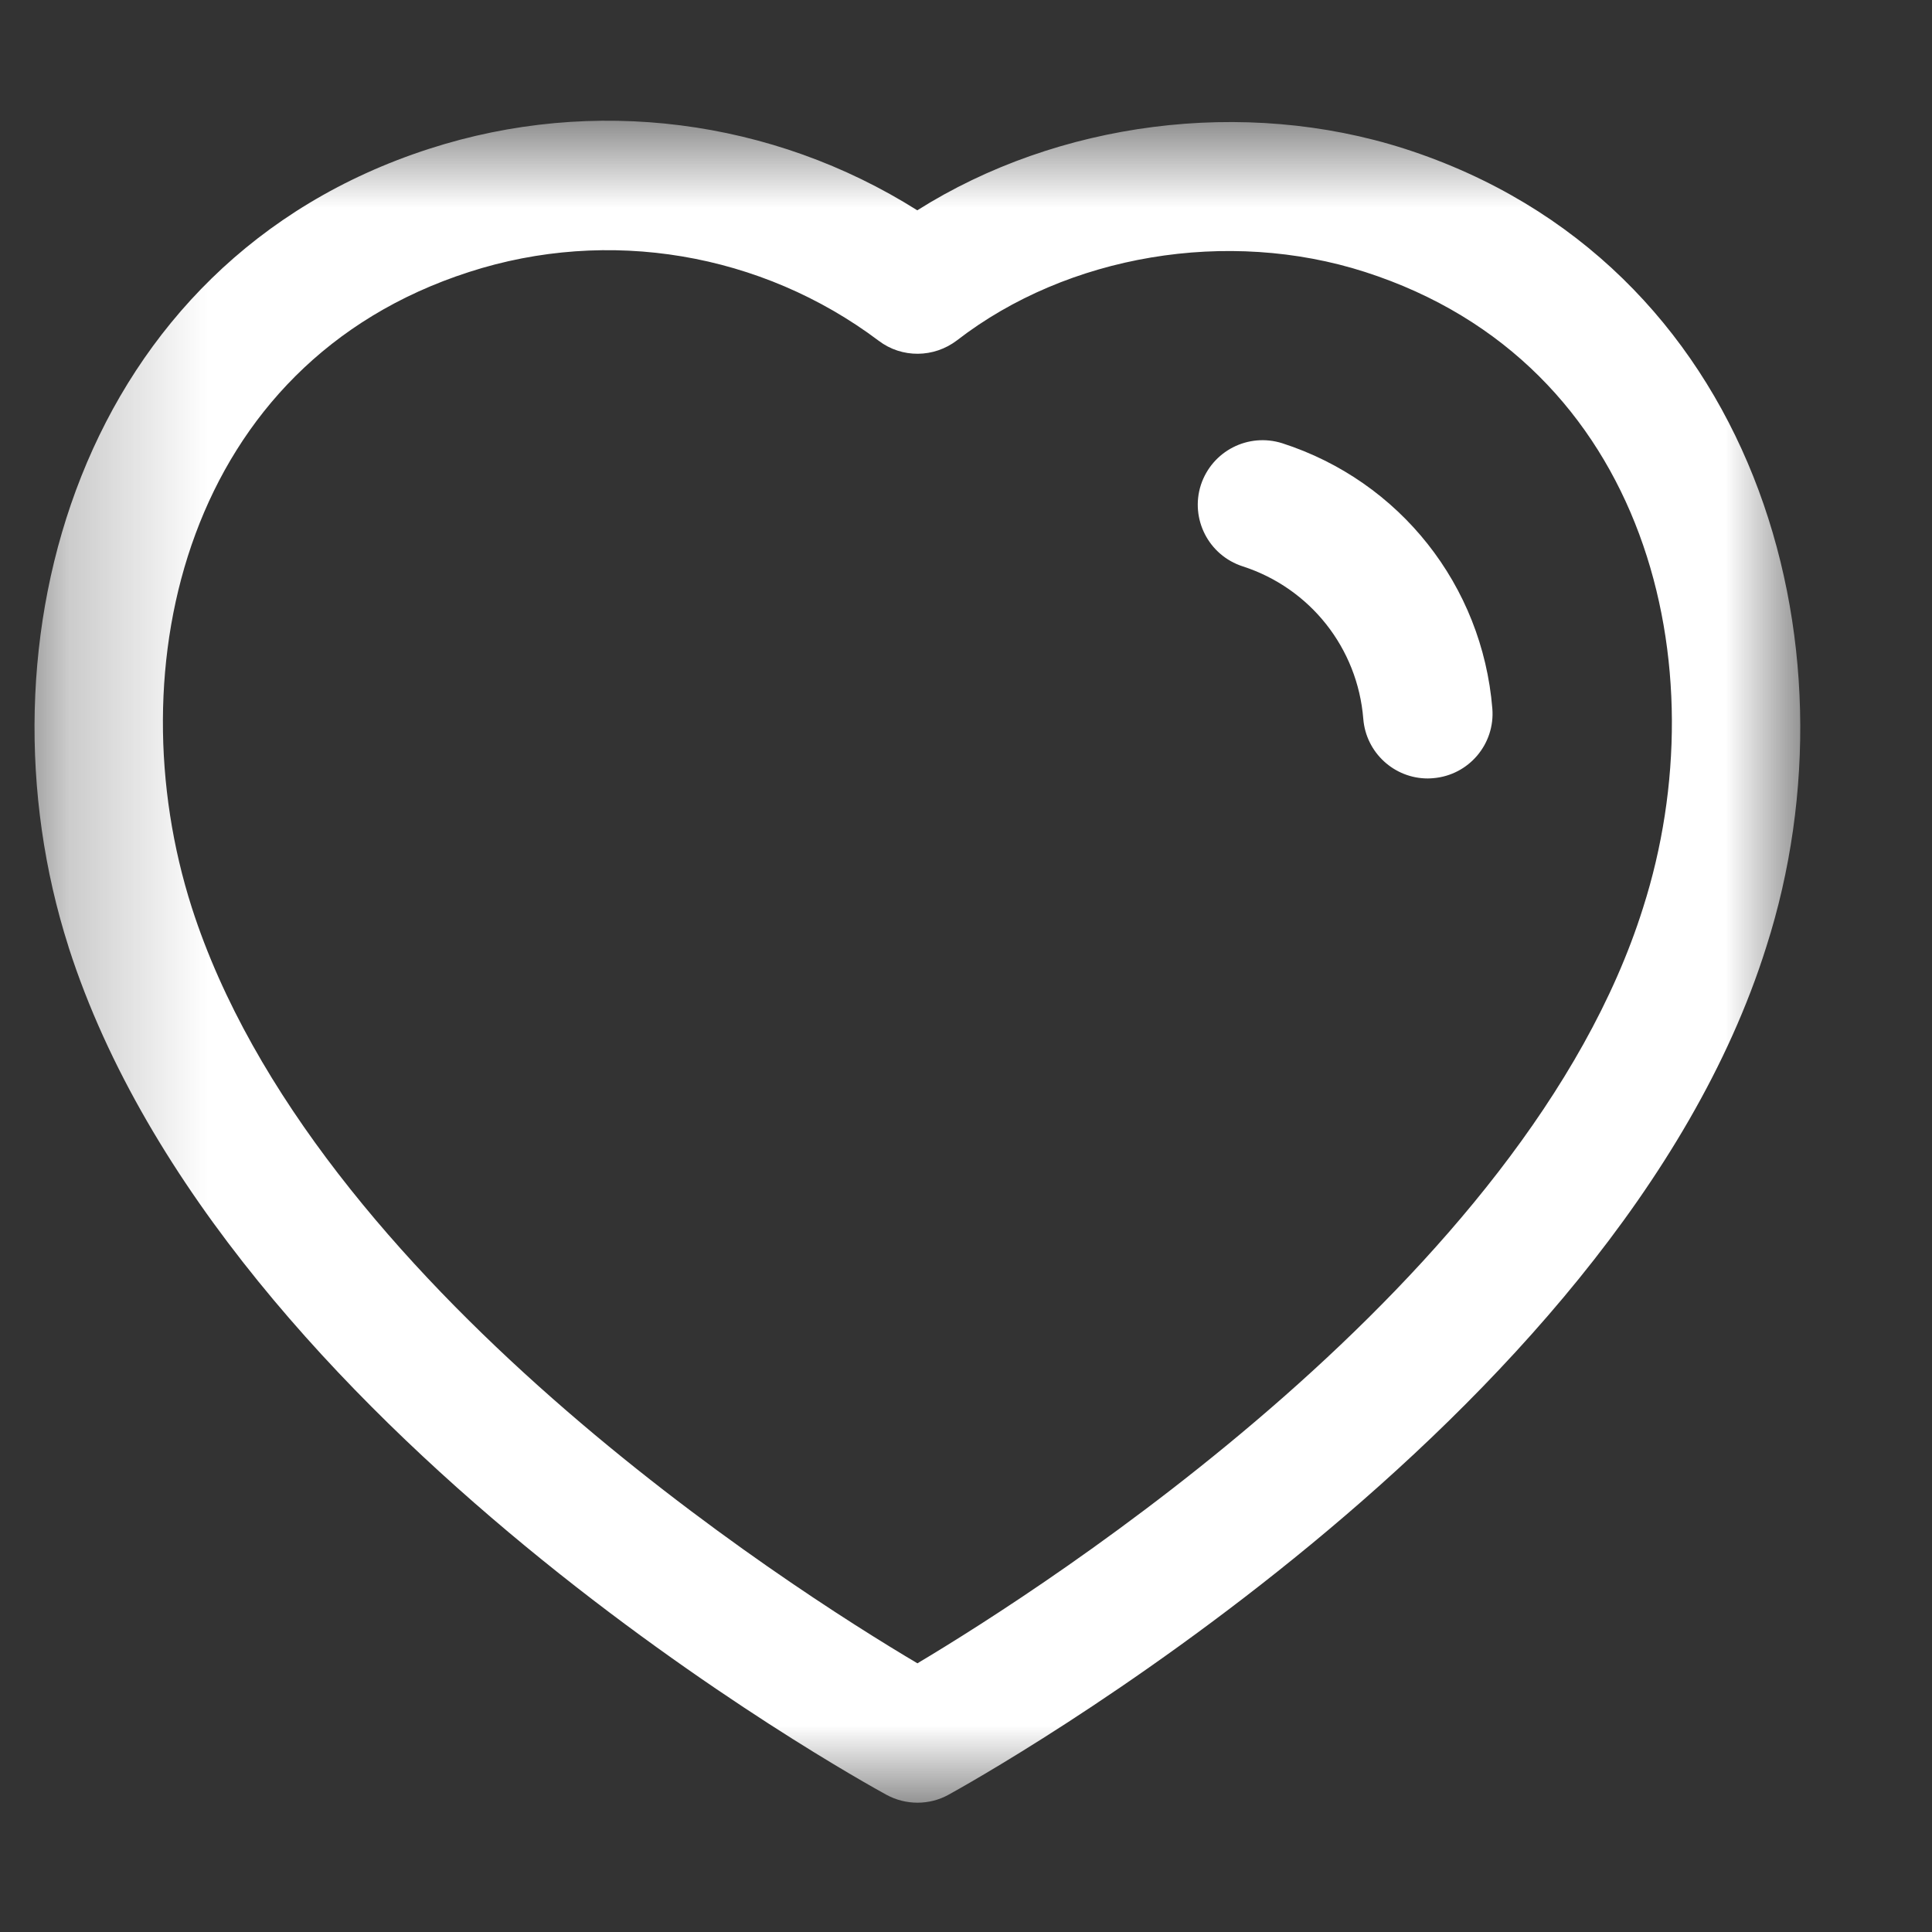 <svg width="14" height="14" viewBox="0 0 14 14" fill="none" xmlns="http://www.w3.org/2000/svg">
<rect x="0" y="0" width="14" height="14" fill="#333333" stroke="none"/>
<mask id="mask0_2018_605" style="mask-type:luminance" maskUnits="userSpaceOnUse" x="0" y="0" width="14" height="14">
<path fill-rule="evenodd" clip-rule="evenodd" d="M0.25 0.875H13.045V13.063H0.25V0.875Z" fill="white"/>
</mask>
<g mask="url(#mask0_2018_605)">
<path fill-rule="evenodd" clip-rule="evenodd" d="M1.39 6.577C2.266 9.303 5.728 11.508 6.648 12.053C7.571 11.502 11.058 9.273 11.906 6.579C12.463 4.838 11.946 2.632 9.892 1.971C8.897 1.651 7.737 1.846 6.935 2.466C6.768 2.594 6.535 2.597 6.367 2.469C5.518 1.831 4.409 1.644 3.399 1.971C1.348 2.632 0.833 4.837 1.39 6.577M6.649 13.063C6.571 13.063 6.494 13.044 6.424 13.006C6.229 12.899 1.62 10.359 0.497 6.863C0.497 6.863 0.497 6.862 0.497 6.862C-0.208 4.661 0.577 1.895 3.111 1.078C4.301 0.693 5.598 0.862 6.647 1.524C7.663 0.882 9.013 0.704 10.179 1.078C12.716 1.896 13.504 4.662 12.799 6.862C11.712 10.319 7.07 12.897 6.874 13.005C6.804 13.044 6.726 13.063 6.649 13.063" fill="white"/>
</g>
<path fill-rule="evenodd" clip-rule="evenodd" d="M10.346 5.641C10.104 5.641 9.899 5.455 9.879 5.21C9.838 4.696 9.494 4.262 9.005 4.104C8.758 4.024 8.623 3.76 8.702 3.514C8.783 3.268 9.045 3.134 9.292 3.212C10.144 3.487 10.741 4.242 10.814 5.134C10.835 5.392 10.643 5.618 10.385 5.639C10.372 5.64 10.359 5.641 10.346 5.641" fill="white"/>
</svg>
